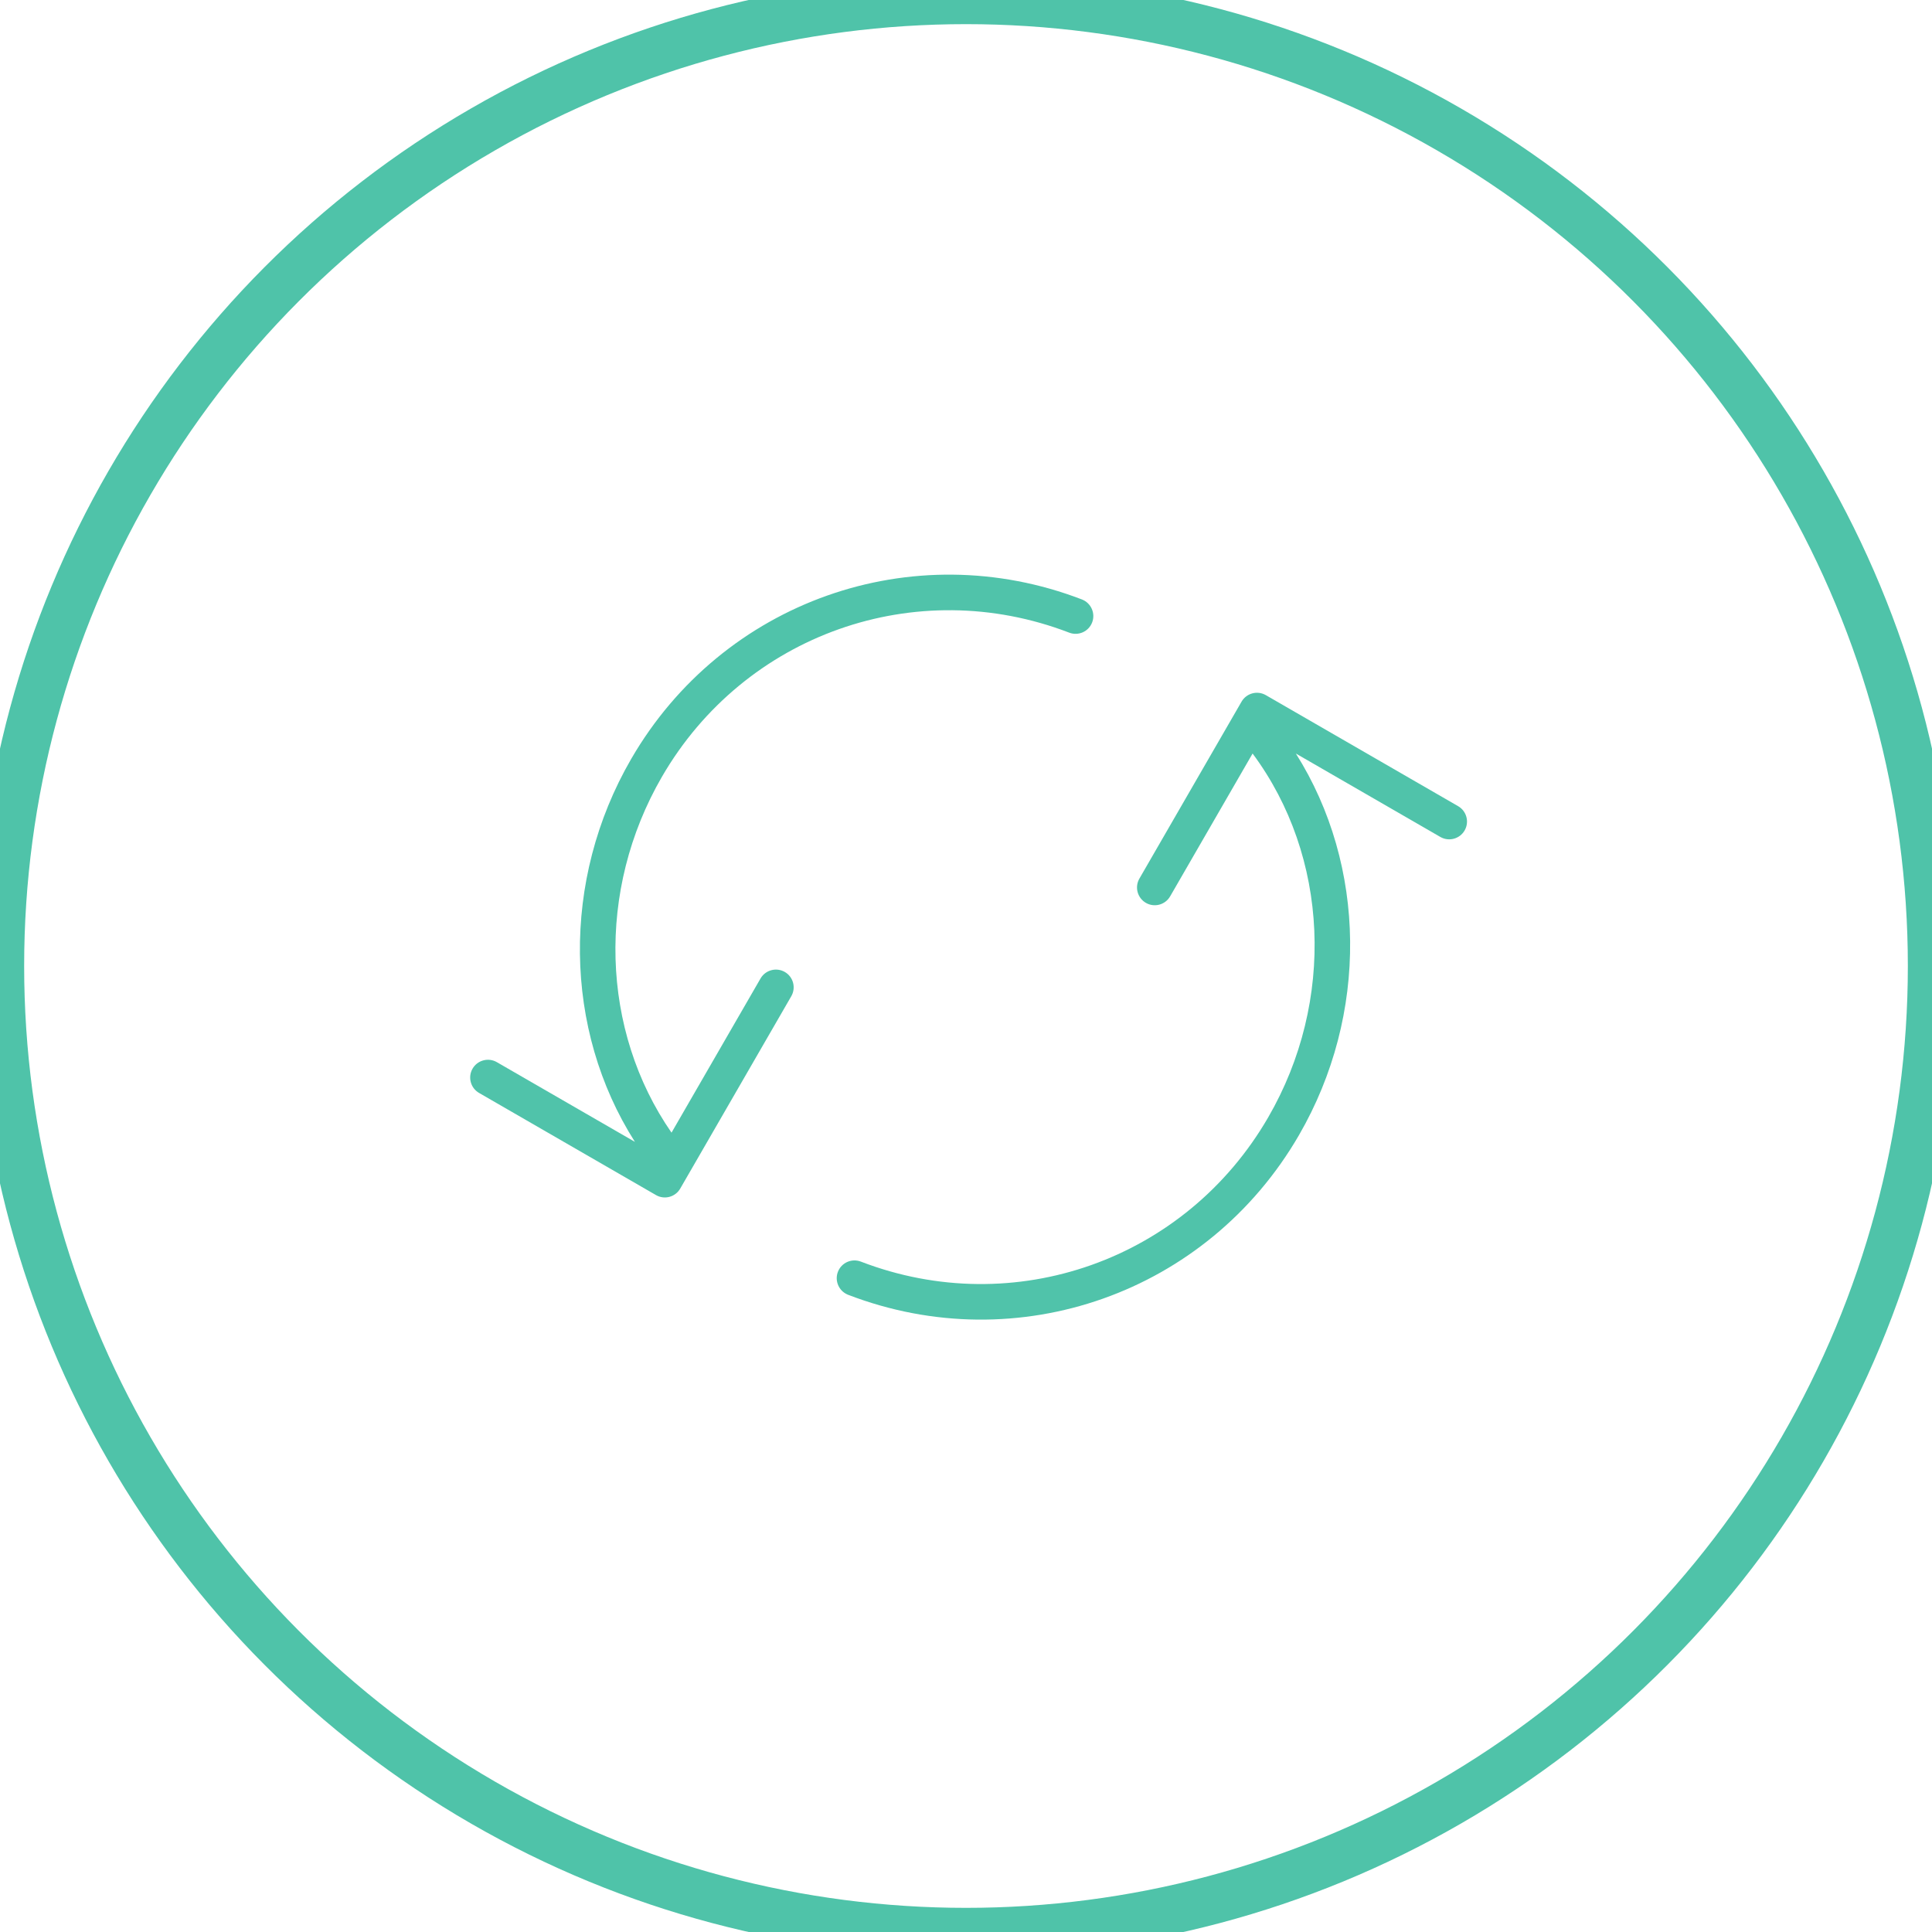 <?xml version="1.0" encoding="UTF-8" standalone="no"?>
<svg width="40px" height="40px" viewBox="0 0 40 40" version="1.1" xmlns="http://www.w3.org/2000/svg" xmlns:xlink="http://www.w3.org/1999/xlink" xmlns:sketch="http://www.bohemiancoding.com/sketch/ns">
    <!-- Generator: Sketch 3.3.3 (12081) - http://www.bohemiancoding.com/sketch -->
    <title>feedback-&amp;-testingdone</title>
    <desc>Created with Sketch.</desc>
    <defs></defs>
    <g id="Main-Attraction" stroke="none" stroke-width="1" fill="none" fill-rule="evenodd" sketch:type="MSPage">
        <g id="TRACK-ICONS" sketch:type="MSArtboardGroup" transform="translate(-178, -209)">
            <g id="feedback-&amp;-testingdone" sketch:type="MSLayerGroup" transform="translate(178, 209)">
                <circle id="Oval-20-Copy-59" stroke="#24B494" opacity="0.8" sketch:type="MSShapeGroup" cx="20" cy="20" r="20"></circle>
                <g id="Shape-+-Shape" transform="translate(19.853, 19.961) rotate(-330) translate(-19.853, -19.961) translate(11.853, 11.961)" fill="#50C3AA" sketch:type="MSShapeGroup">
                    <path d="M6.431,0.188 C2.711,0.775 0.006,3.94 9.14447214e-06,7.715 C-0.004,10.615 1.589,13.268 4.031,14.541 L0.73,14.541 C0.527,14.541 0.362,14.706 0.362,14.909 C0.362,15.112 0.527,15.277 0.73,15.277 L4.96,15.277 C5.163,15.277 5.327,15.112 5.327,14.909 L5.327,10.311 C5.327,10.108 5.163,9.943 4.96,9.943 C4.757,9.943 4.592,10.108 4.592,10.311 L4.592,13.997 C2.266,12.898 0.732,10.429 0.736,7.716 C0.741,4.305 3.185,1.445 6.546,0.915 C6.747,0.883 6.884,0.695 6.852,0.494 C6.82,0.294 6.632,0.157 6.431,0.188 L6.431,0.188 Z" id="Shape"></path>
                    <path d="M11.862,0.736 L15.316,0.736 C15.519,0.736 15.684,0.571 15.684,0.368 C15.684,0.165 15.519,0 15.316,0 L10.719,0 C10.516,0 10.351,0.165 10.351,0.368 L10.351,4.598 C10.351,4.801 10.516,4.966 10.719,4.966 C10.922,4.966 11.086,4.801 11.086,4.598 L11.086,1.184 C13.518,2.235 15.137,4.763 15.132,7.548 C15.127,10.959 12.684,13.819 9.322,14.349 C9.121,14.381 8.984,14.569 9.016,14.77 C9.045,14.951 9.201,15.08 9.379,15.08 C9.398,15.08 9.417,15.079 9.437,15.076 C13.157,14.489 15.862,11.324 15.868,7.549 C15.872,4.659 14.289,2.013 11.862,0.736 L11.862,0.736 Z" id="Shape"></path>
                </g>
            </g>
        </g>
    </g>
</svg>